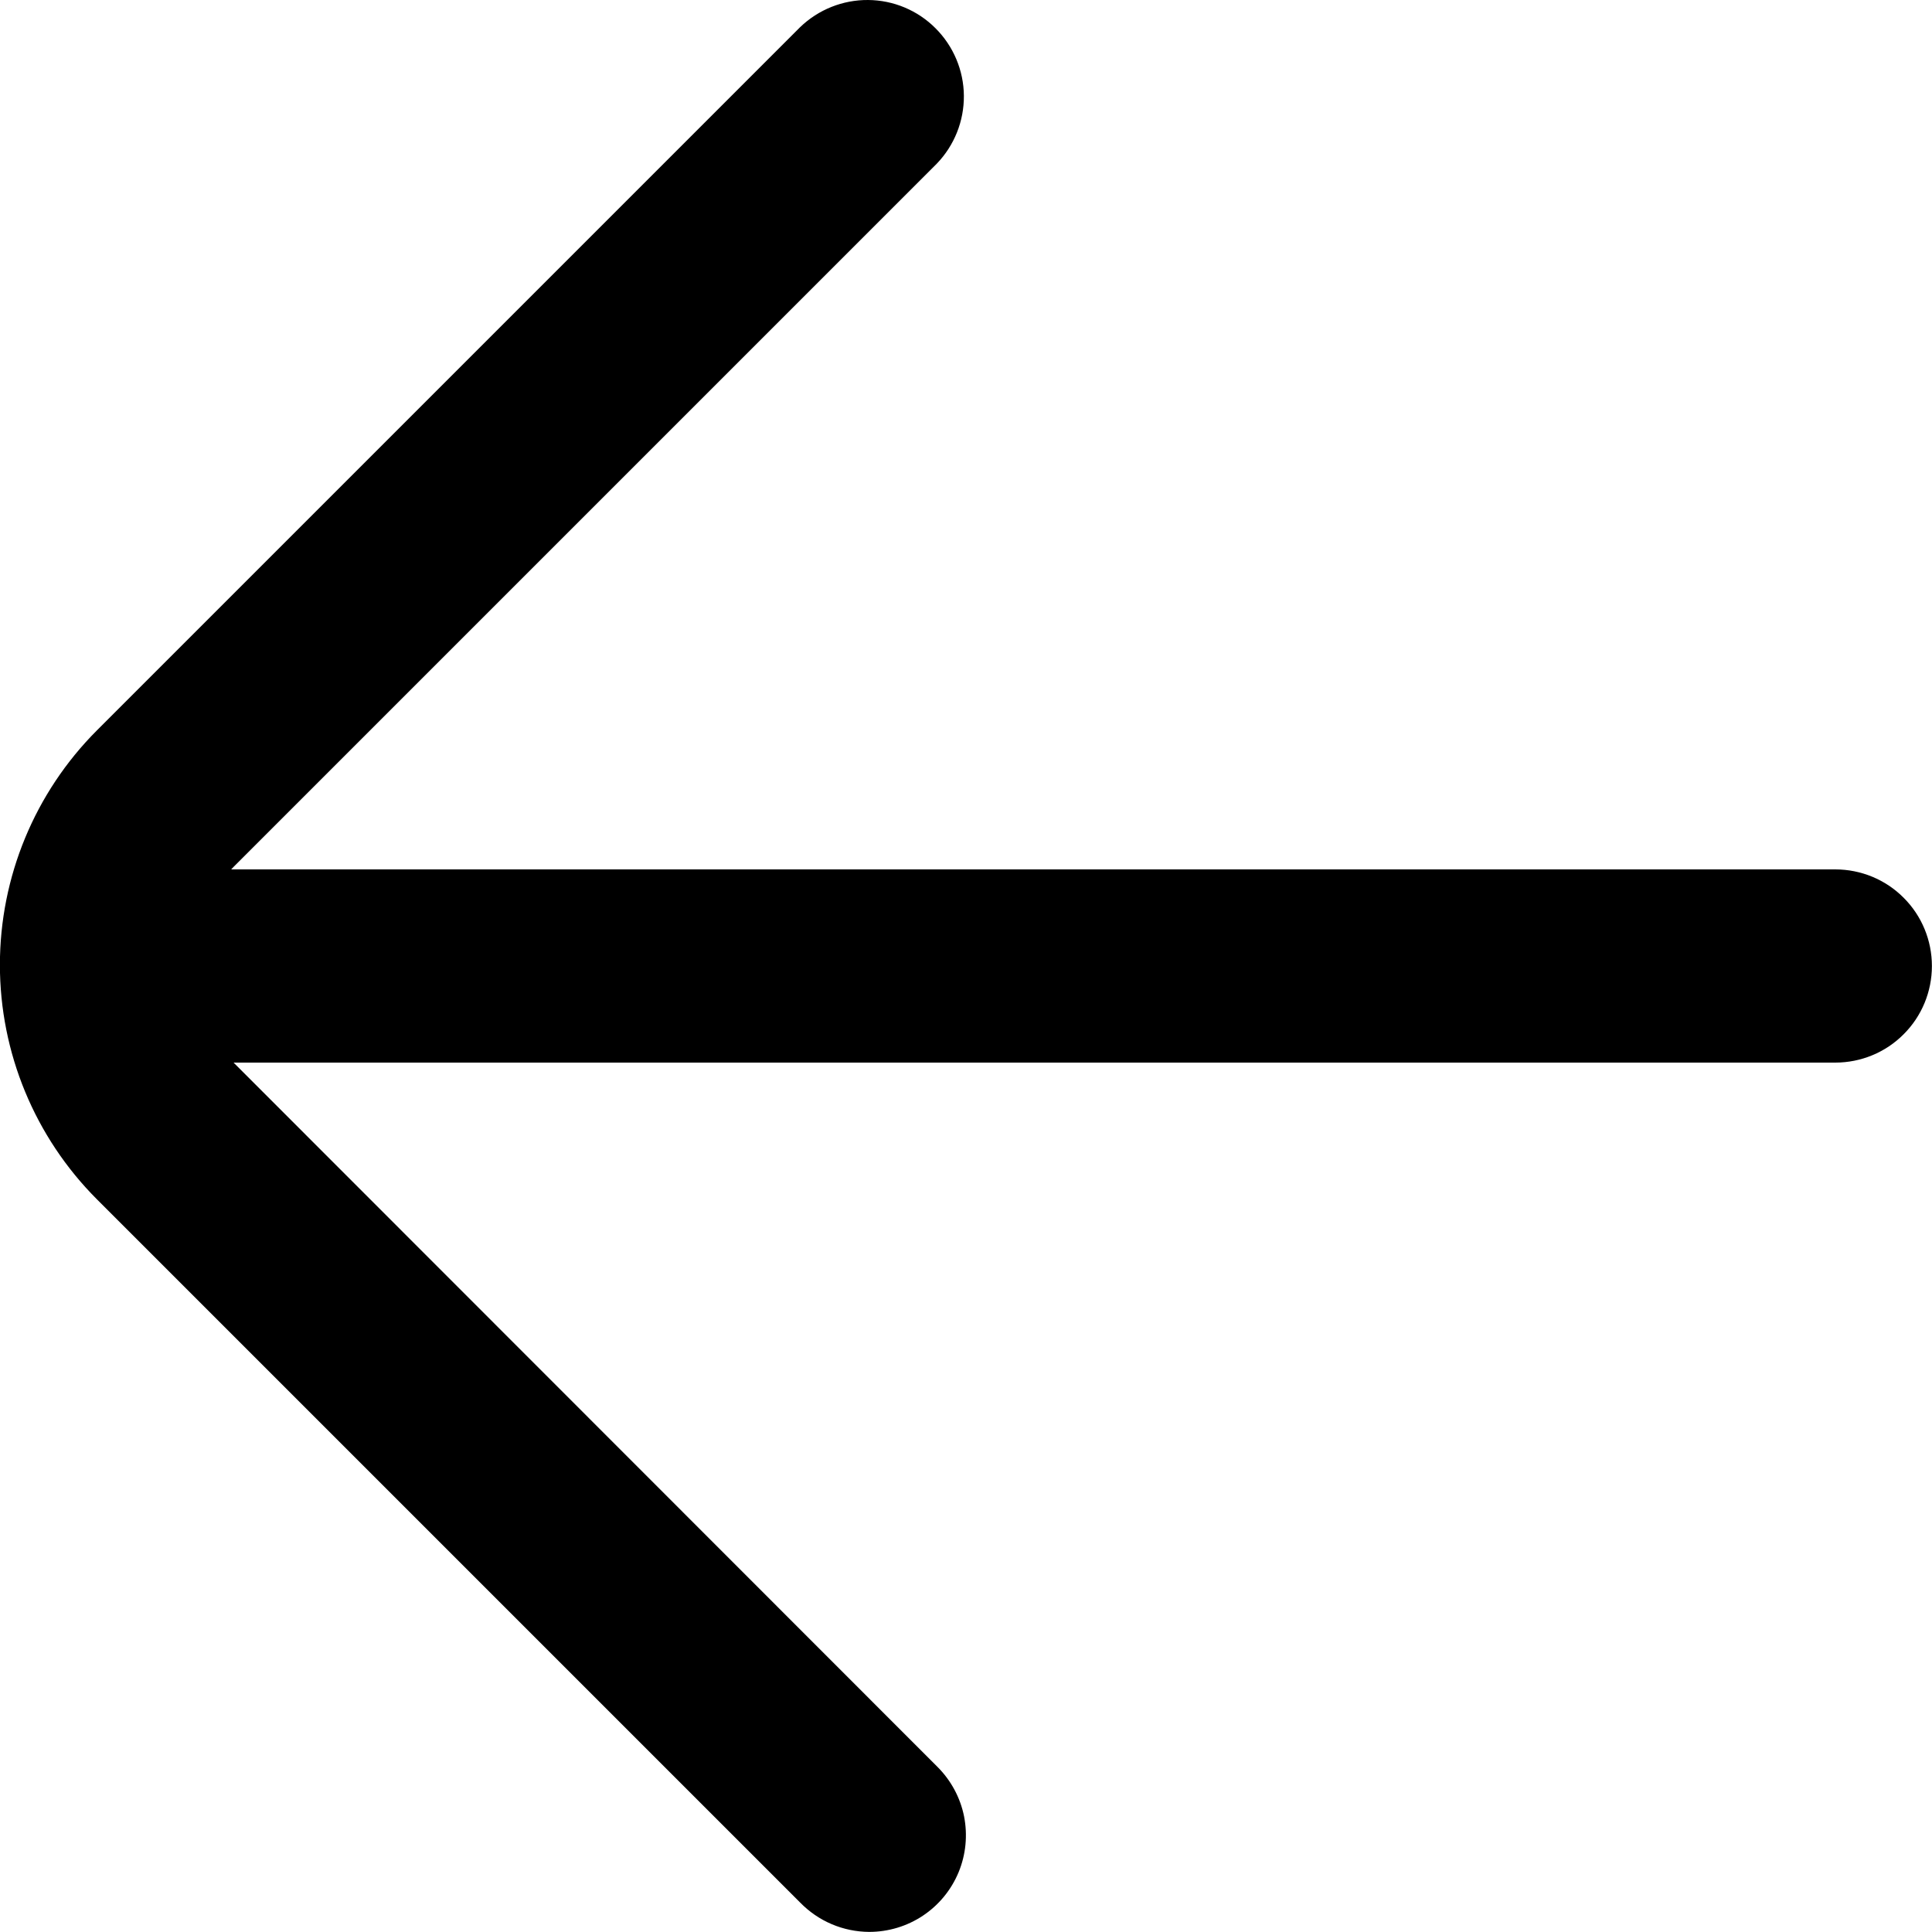 <svg width="20" height="20" viewBox="0 0 20 20" fill="none" xmlns="http://www.w3.org/2000/svg">
<path d="M1.999 11H18.999C19.264 11 19.519 10.895 19.706 10.707C19.894 10.52 19.999 10.265 19.999 10C19.999 9.735 19.894 9.48 19.706 9.293C19.519 9.105 19.264 9 18.999 9L1.999 9C1.734 9 1.479 9.105 1.292 9.293C1.104 9.48 0.999 9.735 0.999 10C0.999 10.265 1.104 10.52 1.292 10.707C1.479 10.895 1.734 11 1.999 11Z" fill="black"/>
<path d="M8.997 19.999C9.195 19.999 9.389 19.941 9.554 19.831C9.719 19.721 9.847 19.565 9.923 19.382C9.999 19.199 10.018 18.997 9.98 18.803C9.941 18.609 9.845 18.431 9.705 18.291L2.417 10.999C2.149 10.73 1.998 10.366 1.998 9.987C1.998 9.607 2.149 9.243 2.417 8.975L9.697 1.695C9.879 1.506 9.98 1.254 9.978 0.991C9.976 0.729 9.87 0.478 9.685 0.293C9.5 0.107 9.249 0.002 8.987 3.78063e-05C8.724 -0.002 8.472 0.099 8.283 0.281L1.003 7.561C0.36 8.205 -0.001 9.078 -0.001 9.988C-0.001 10.898 0.36 11.771 1.003 12.415L8.283 19.695C8.376 19.79 8.487 19.867 8.61 19.919C8.732 19.971 8.864 19.998 8.997 19.999Z" fill="black"/>
</svg>
